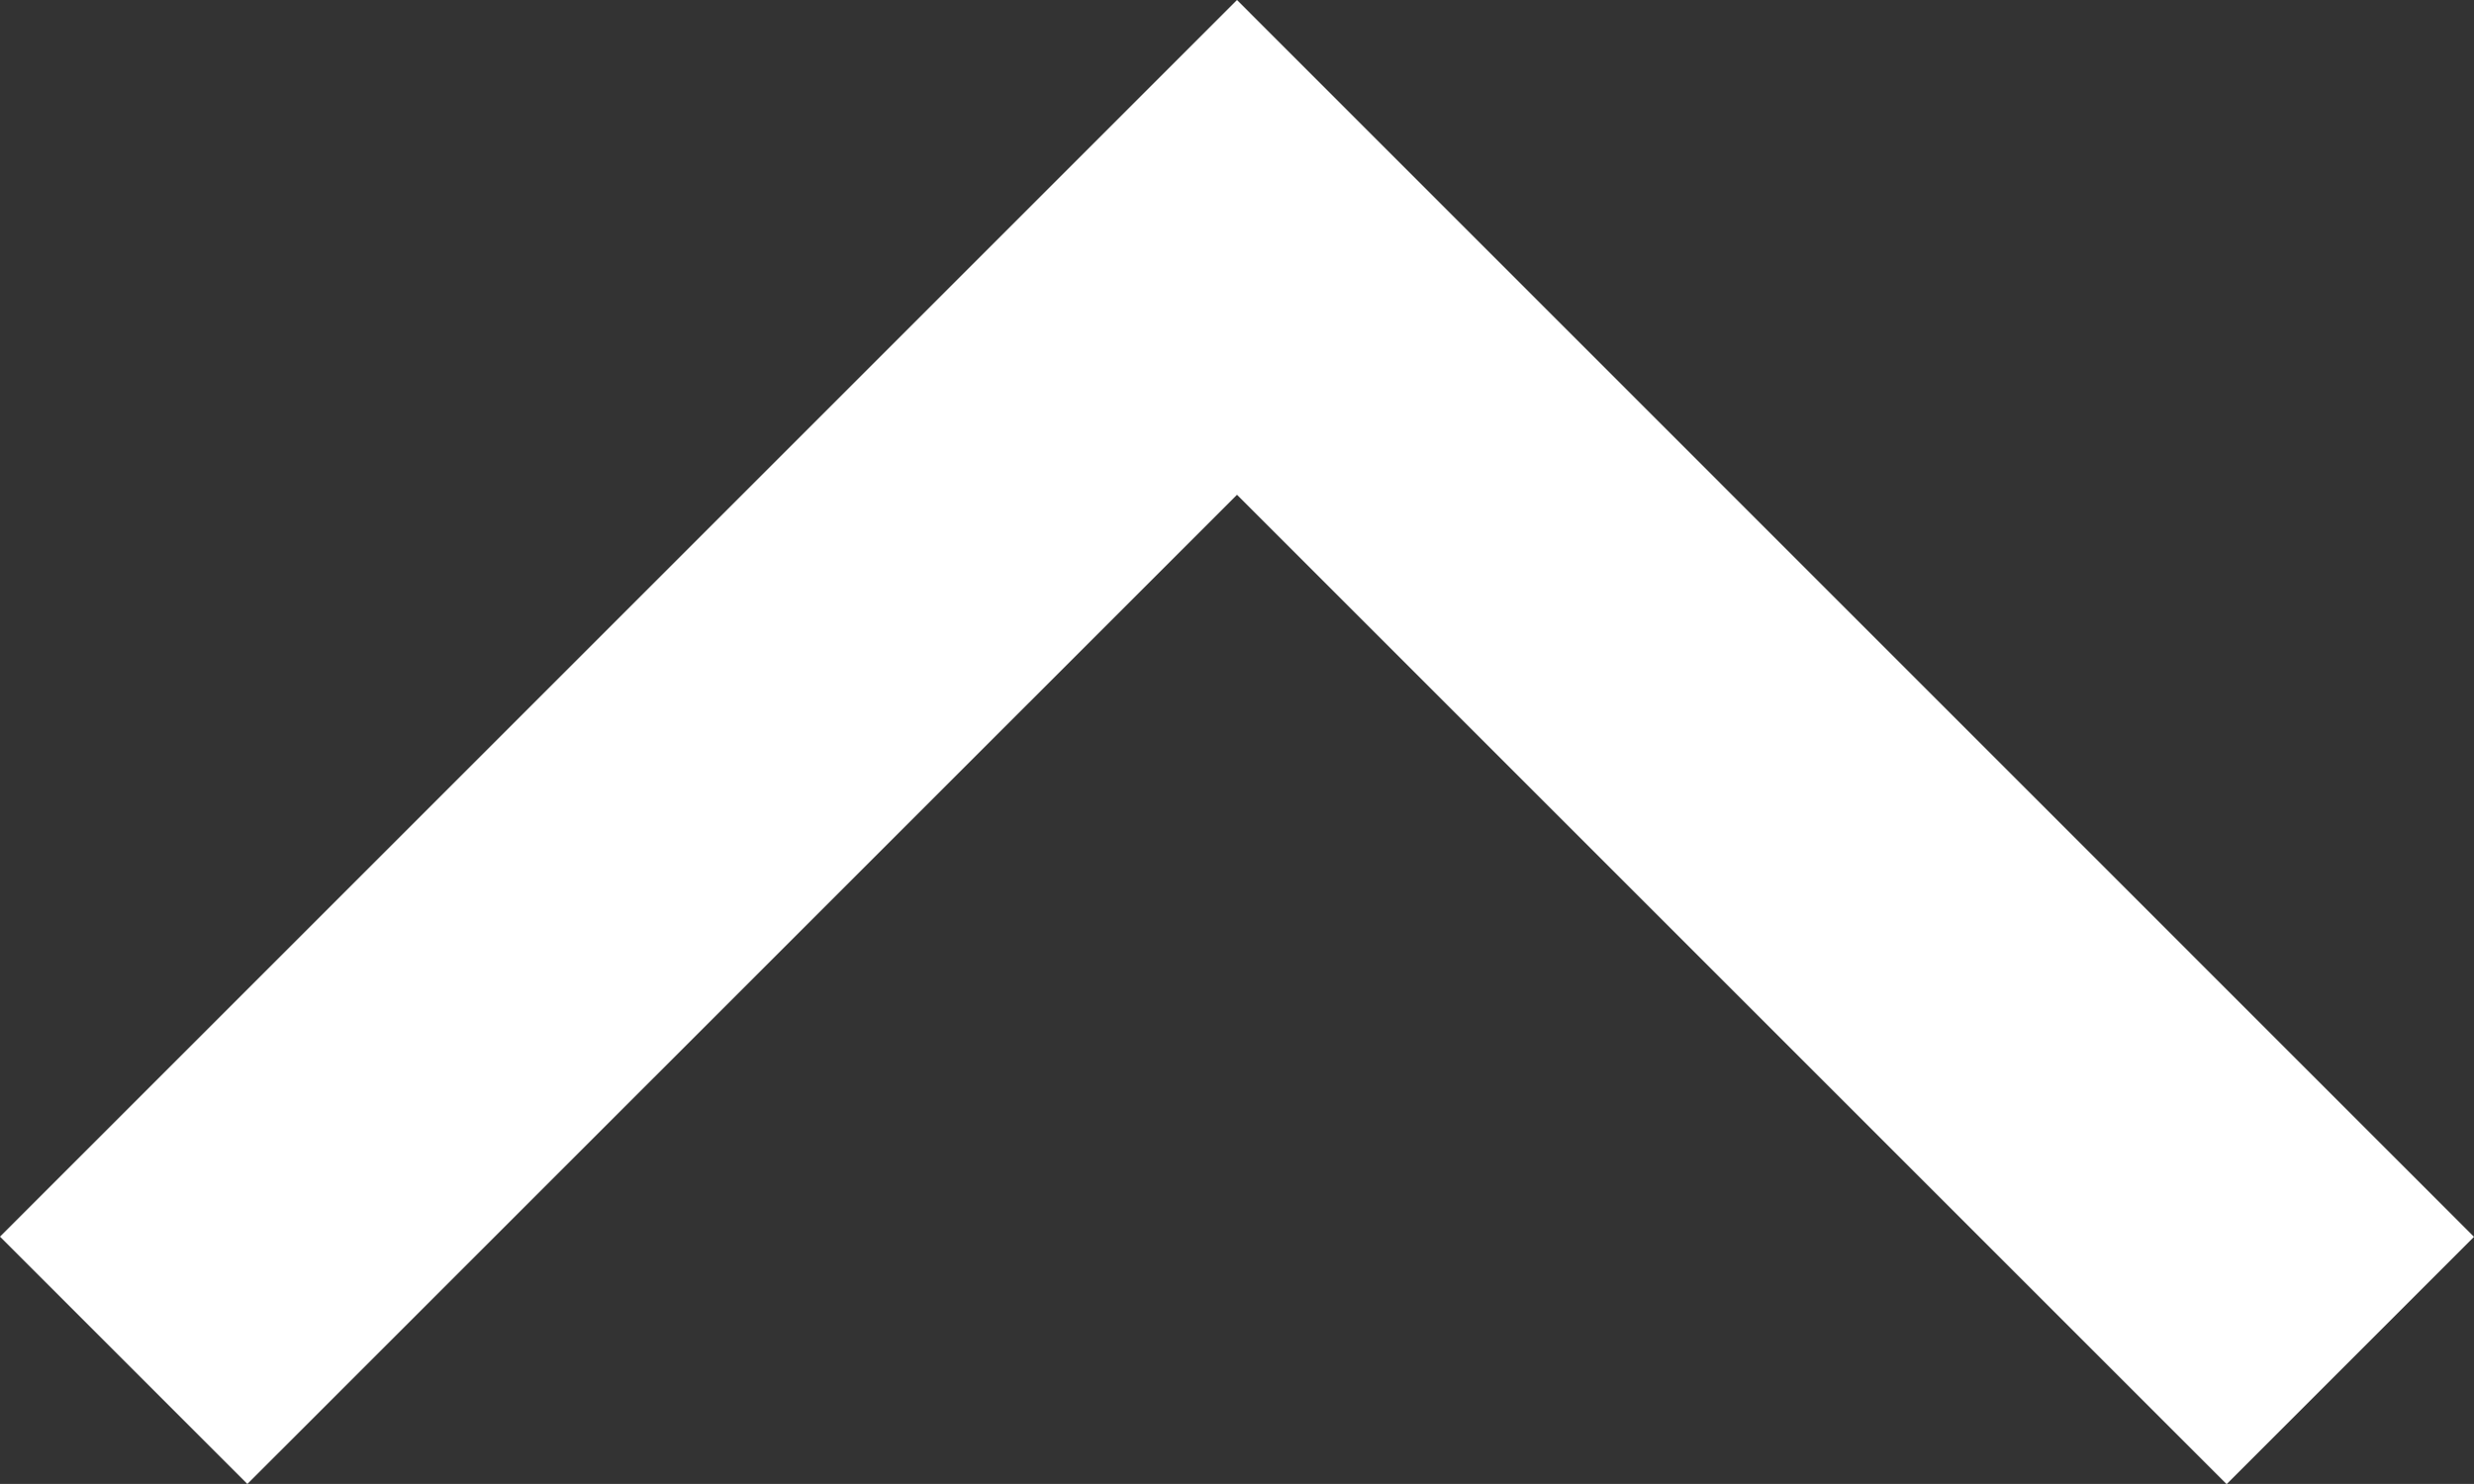 <svg xmlns="http://www.w3.org/2000/svg" width="14.142" height="8.485" viewBox="0 0 14.142 8.485"><rect x="0" y="0" width="14.142" height="8.485" fill="#333333" stroke="none"/><defs><style>.a{fill:#fff;}</style></defs><path class="a" d="M17.657,16.243l1.414-1.414L12,7.757,4.929,14.828l1.414,1.414L12,10.586Z" transform="translate(-4.929 -7.757)"/></svg>